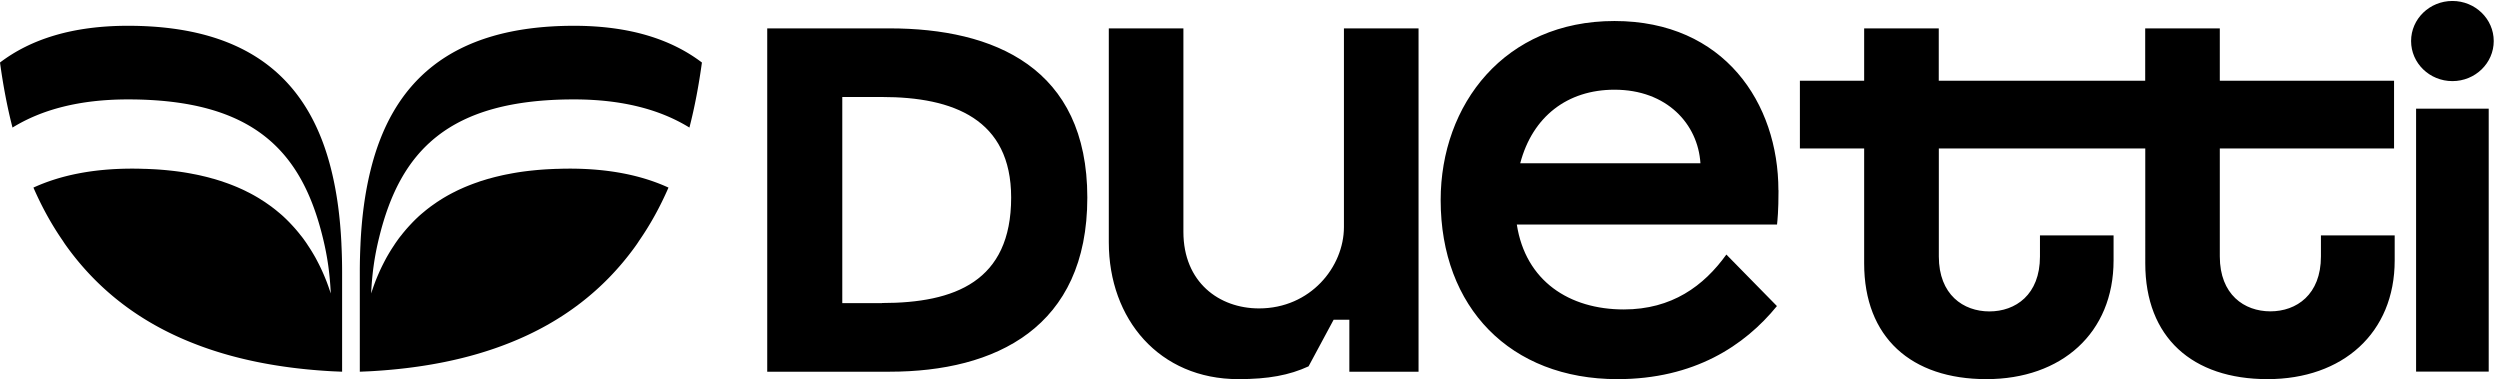 <?xml version="1.0" ?>
<svg xmlns="http://www.w3.org/2000/svg" viewBox="0 0 665.453 100.92" xml:space="preserve">
	<path class="svg-wordmark" fill="currentColor" style="fill-rule:nonzero" d="M1765.31 152.16h-79.59v412.504h79.59c142.55 0 258.38-44.258 258.38-201.289 0-167.859-112.87-211.016-258.38-211.016zm14.84 549.789H1535.5V14.875h244.65c212.27 0 395.97 88.316 395.97 348.5 0 260.184-186.66 338.625-395.97 338.625v-.051M2219.11 701.918V273.93C2219.11 119.805 2320.3.012 2478.39.012c59.99 0 102.09 7.87 140.54 25.61l50.12 93.226h31.48V14.797h138.49v687.121H2689.7V304.453c0-79.547-66.76-162.898-169.96-162.898-79.6 0-151.32 52.129-151.32 153.222v407.141h-149.31M3042.52 432.055c24.52 93.226 94.23 147.207 188.67 147.207 105 0 167.05-68.766 172.01-147.207h-360.63zm516.72-53.934c0 173.727-108.17 338.625-328.11 338.625-219.93 0-347.84-166.953-347.84-358.371C2883.29 143.348 3022.73 0 3237 0c153.32 0 254.52 66.766 319.28 146.258l-101.2 103.101c-45.21-62.906-109.07-109.867-205.3-109.867-109.06 0-196.53 56.891-214.07 169.863h520.77c.9 8.77 2.96 26.516 2.96 68.766h-.2M4645.03 287.813v-42.254c0-76.633-49.03-109.868-101.2-109.868-52.18 0-101.19 33.43-101.19 109.868v216.125h348.74v135.48h-348.74v104.754h-149.32V597.164h-413.16v104.754h-149.31V597.164h-128.61v-135.48h128.61V231.676C3730.85 83.414 3825.08.012 3975.5.012c150.41 0 254.52 92.32 254.52 237.527v50.121h-147.31v-42.254c0-76.633-49.02-109.863-101.2-109.863s-101.2 33.477-101.2 109.863v216.278h413.16V231.676C4293.47 83.414 4387.7.012 4538.12.012c150.41 0 254.52 92.32 254.52 237.527v50.121h-147.32l-.35.199.06-.046M4980.81 541.355h-145.35V15.075h145.35v526.28M4908.16 596.469c45.67 0 82.7 35.902 82.7 80.195 0 44.289-37.03 80.195-82.7 80.195-45.68 0-82.7-35.906-82.7-80.195 0-44.293 37.02-80.195 82.7-80.195" transform="matrix(.133 0 0 -.133 0 100.92)"/>
	<path fill="currentColor" style="fill-rule:evenodd" d="M1337.89 383.355c-53.19 24.418-118.44 37.954-197.99 37.954-7.54 0-15.07-.141-22.3-.418-3.32 0-6.48-.141-9.49-.282-6.49-.277-12.81-.558-18.99-.976a628.251 628.251 0 0 1-23.96-2.094c-15.07-1.535-29.53-3.625-43.4-6.277-.22-.043-.43-.071-.63-.098-.48-.066-.9-.125-1.32-.32-7.08-1.254-13.86-2.653-20.65-4.324-6.777-1.536-13.41-3.211-19.887-5.165-.453 0-.753 0-.902-.14-4.519-1.254-8.891-2.649-13.262-4.043-3.164-.84-6.179-1.957-9.191-3.07a344.018 344.018 0 0 1-14.617-5.305c-6.028-2.371-11.903-4.742-17.629-7.395a207.596 207.596 0 0 1-14.012-6.699c-1.508-.695-2.863-1.39-4.219-2.09a326.94 326.94 0 0 1-14.164-7.812 2.443 2.443 0 0 0-.226-.094c-.153-.059-.227-.09-.227-.187-3.465-1.954-6.781-4.047-9.945-6.141-1.356-.695-2.563-1.531-3.918-2.508-1.508-.84-2.859-1.816-4.219-2.789-3.617-2.516-7.23-5.027-10.699-7.539-.699-.465-1.27-.93-1.84-1.395-.285-.23-.57-.46-.871-.695-3.617-2.652-7.082-5.441-10.547-8.375-.226-.207-.449-.379-.676-.555h-.004c-.226-.175-.453-.347-.675-.558-4.071-3.348-8.137-6.836-11.907-10.461a.828.828 0 0 1-.121-.156c-.039-.059-.07-.102-.129-.118-.011-.007-.031-.007-.05-.007-3.313-3.071-6.481-6.278-9.641-9.489-.828-.91-1.66-1.777-2.488-2.648-.828-.875-1.656-1.746-2.489-2.652-3.765-4.047-7.382-8.094-10.847-12.282-2.11-2.511-4.215-5.019-6.176-7.672-3.316-3.906-6.328-7.953-9.191-12.14-.153 0-.149-.137-.149-.137-.5-.726-1.008-1.457-1.515-2.183-1.348-1.934-2.711-3.883-3.911-5.911-5.425-7.953-10.398-16.183-15.218-24.695a630.432 630.432 0 0 1-7.235-13.812c-5.574-11.024-10.547-22.465-15.218-34.325l-.723-1.953-.016-.039v-.004c-1.593-4.285-3.254-8.746-4.687-13.215-1-2.859-2.008-5.722-2.973-8.601 1.922 38.418 6.317 72.683 15.961 111.695 42.191 173.012 138.598 276.699 390.083 276.699 96.74 0 172.68-20.371 230.99-56.367 10.7 41.578 18.83 85.11 25.01 130.176-61.33 46.602-144.8 73.527-256 73.527-251.485 0-365.247-117.34-407.438-290.211-11.149-45.343-17.481-94.457-19.891-146.363v-.836a1129.17 1129.17 0 0 1-1.356-55.668V14.875c6.629.277 13.11.559 19.438.836 108.336 5.86 200.555 25.254 278.757 56.227 108.49 42.695 190.16 107.851 250.43 190.035 3.46 4.742 6.93 9.484 9.94 14.367 23.06 33.207 42.65 68.926 59.22 107.015zm-1270.988 0c53.188 24.418 118.434 37.954 197.993 37.954 7.535 0 15.066-.141 22.3-.418 3.317 0 6.481-.141 9.493-.282 6.48-.277 12.808-.558 18.984-.976a629.2 629.2 0 0 0 23.961-2.094c15.066-1.535 29.531-3.625 43.394-6.277.227-.043.438-.071.637-.098.477-.066.902-.125 1.32-.32 7.082-1.254 13.864-2.653 20.649-4.324 6.777-1.536 13.41-3.211 19.887-5.165.453 0 .753 0 .902-.14 4.519-1.254 8.891-2.649 13.258-4.043h.004c3.164-.84 6.179-1.957 9.191-3.07a344.018 344.018 0 0 0 14.617-5.305c6.028-2.371 11.903-4.742 17.629-7.395a207.596 207.596 0 0 0 14.012-6.699c1.508-.695 2.863-1.39 4.219-2.09a326.94 326.94 0 0 0 14.164-7.812c.089-.043.164-.071.226-.094.153-.059.227-.09.227-.187 3.465-1.954 6.777-4.047 9.945-6.141 1.356-.695 2.563-1.531 3.914-2.508 1.508-.84 2.863-1.816 4.219-2.789h.004c3.613-2.516 7.23-5.027 10.695-7.539.703-.465 1.274-.93 1.844-1.395.285-.23.57-.46.871-.695 3.613-2.652 7.082-5.441 10.547-8.375.226-.207.453-.379.676-.555h.004c.226-.175.453-.347.675-.558 4.071-3.348 8.141-6.836 11.907-10.461a.828.828 0 0 0 .121-.156c.05-.071.082-.125.175-.125 3.317-3.071 6.481-6.278 9.641-9.485l.004-.004c.832-.91 1.66-1.777 2.484-2.648.832-.875 1.66-1.746 2.493-2.652 3.765-4.047 7.378-8.094 10.847-12.282 2.106-2.511 4.219-5.019 6.176-7.672 3.316-3.906 6.328-7.953 9.191-12.14.149 0 .149-.137.149-.137l.738-1.07c.258-.371.52-.742.777-1.113 1.348-1.934 2.711-3.883 3.911-5.911 5.425-7.953 10.398-16.183 15.218-24.695 2.41-4.465 4.825-9.07 7.235-13.812 5.574-11.024 10.547-22.465 15.218-34.325.247-.656.493-1.32.739-1.992 1.593-4.281 3.254-8.75 4.687-13.219 1-2.859 2.008-5.718 2.969-8.601-1.922 38.418-6.313 72.683-15.957 111.695-42.191 173.012-138.598 276.699-390.082 276.699-96.738 0-172.68-20.371-230.992-56.367C14.316 545.07 6.176 588.602 0 633.668c61.324 46.602 144.801 73.527 256.004 73.527 251.484 0 365.246-117.34 407.437-290.211 11.149-45.343 17.481-94.457 19.887-146.363v-.836c.906-18.273 1.36-36.832 1.36-55.668V14.875c-6.629.277-13.11.559-19.438.836-108.34 5.86-200.555 25.254-278.758 56.227-108.488 42.695-190.156 107.851-250.429 190.035-3.465 4.742-6.93 9.484-9.942 14.367-23.055 33.207-42.644 68.926-59.219 107.015" transform="matrix(.133 0 0 -.133 0 100.92)"/>
</svg>